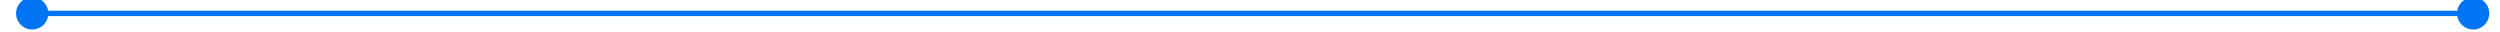 ﻿<?xml version="1.0" encoding="utf-8"?>
<svg version="1.1" xmlns:xlink="http://www.w3.org/1999/xlink" width="466px" height="6px" preserveAspectRatio="xMinYMid meet" viewBox="1342 947  466 4" xmlns="http://www.w3.org/2000/svg">
  <path d="M 1348 945.5  A 3 3 0 0 0 1345 948.5 A 3 3 0 0 0 1348 951.5 A 3 3 0 0 0 1351 948.5 A 3 3 0 0 0 1348 945.5 Z M 1803 945.5  A 3 3 0 0 0 1800 948.5 A 3 3 0 0 0 1803 951.5 A 3 3 0 0 0 1806 948.5 A 3 3 0 0 0 1803 945.5 Z " fill-rule="nonzero" fill="#0174f3" stroke="none" />
  <path d="M 1346 948.5  L 1805 948.5  " stroke-width="1" stroke="#0174f3" fill="none" />
</svg>